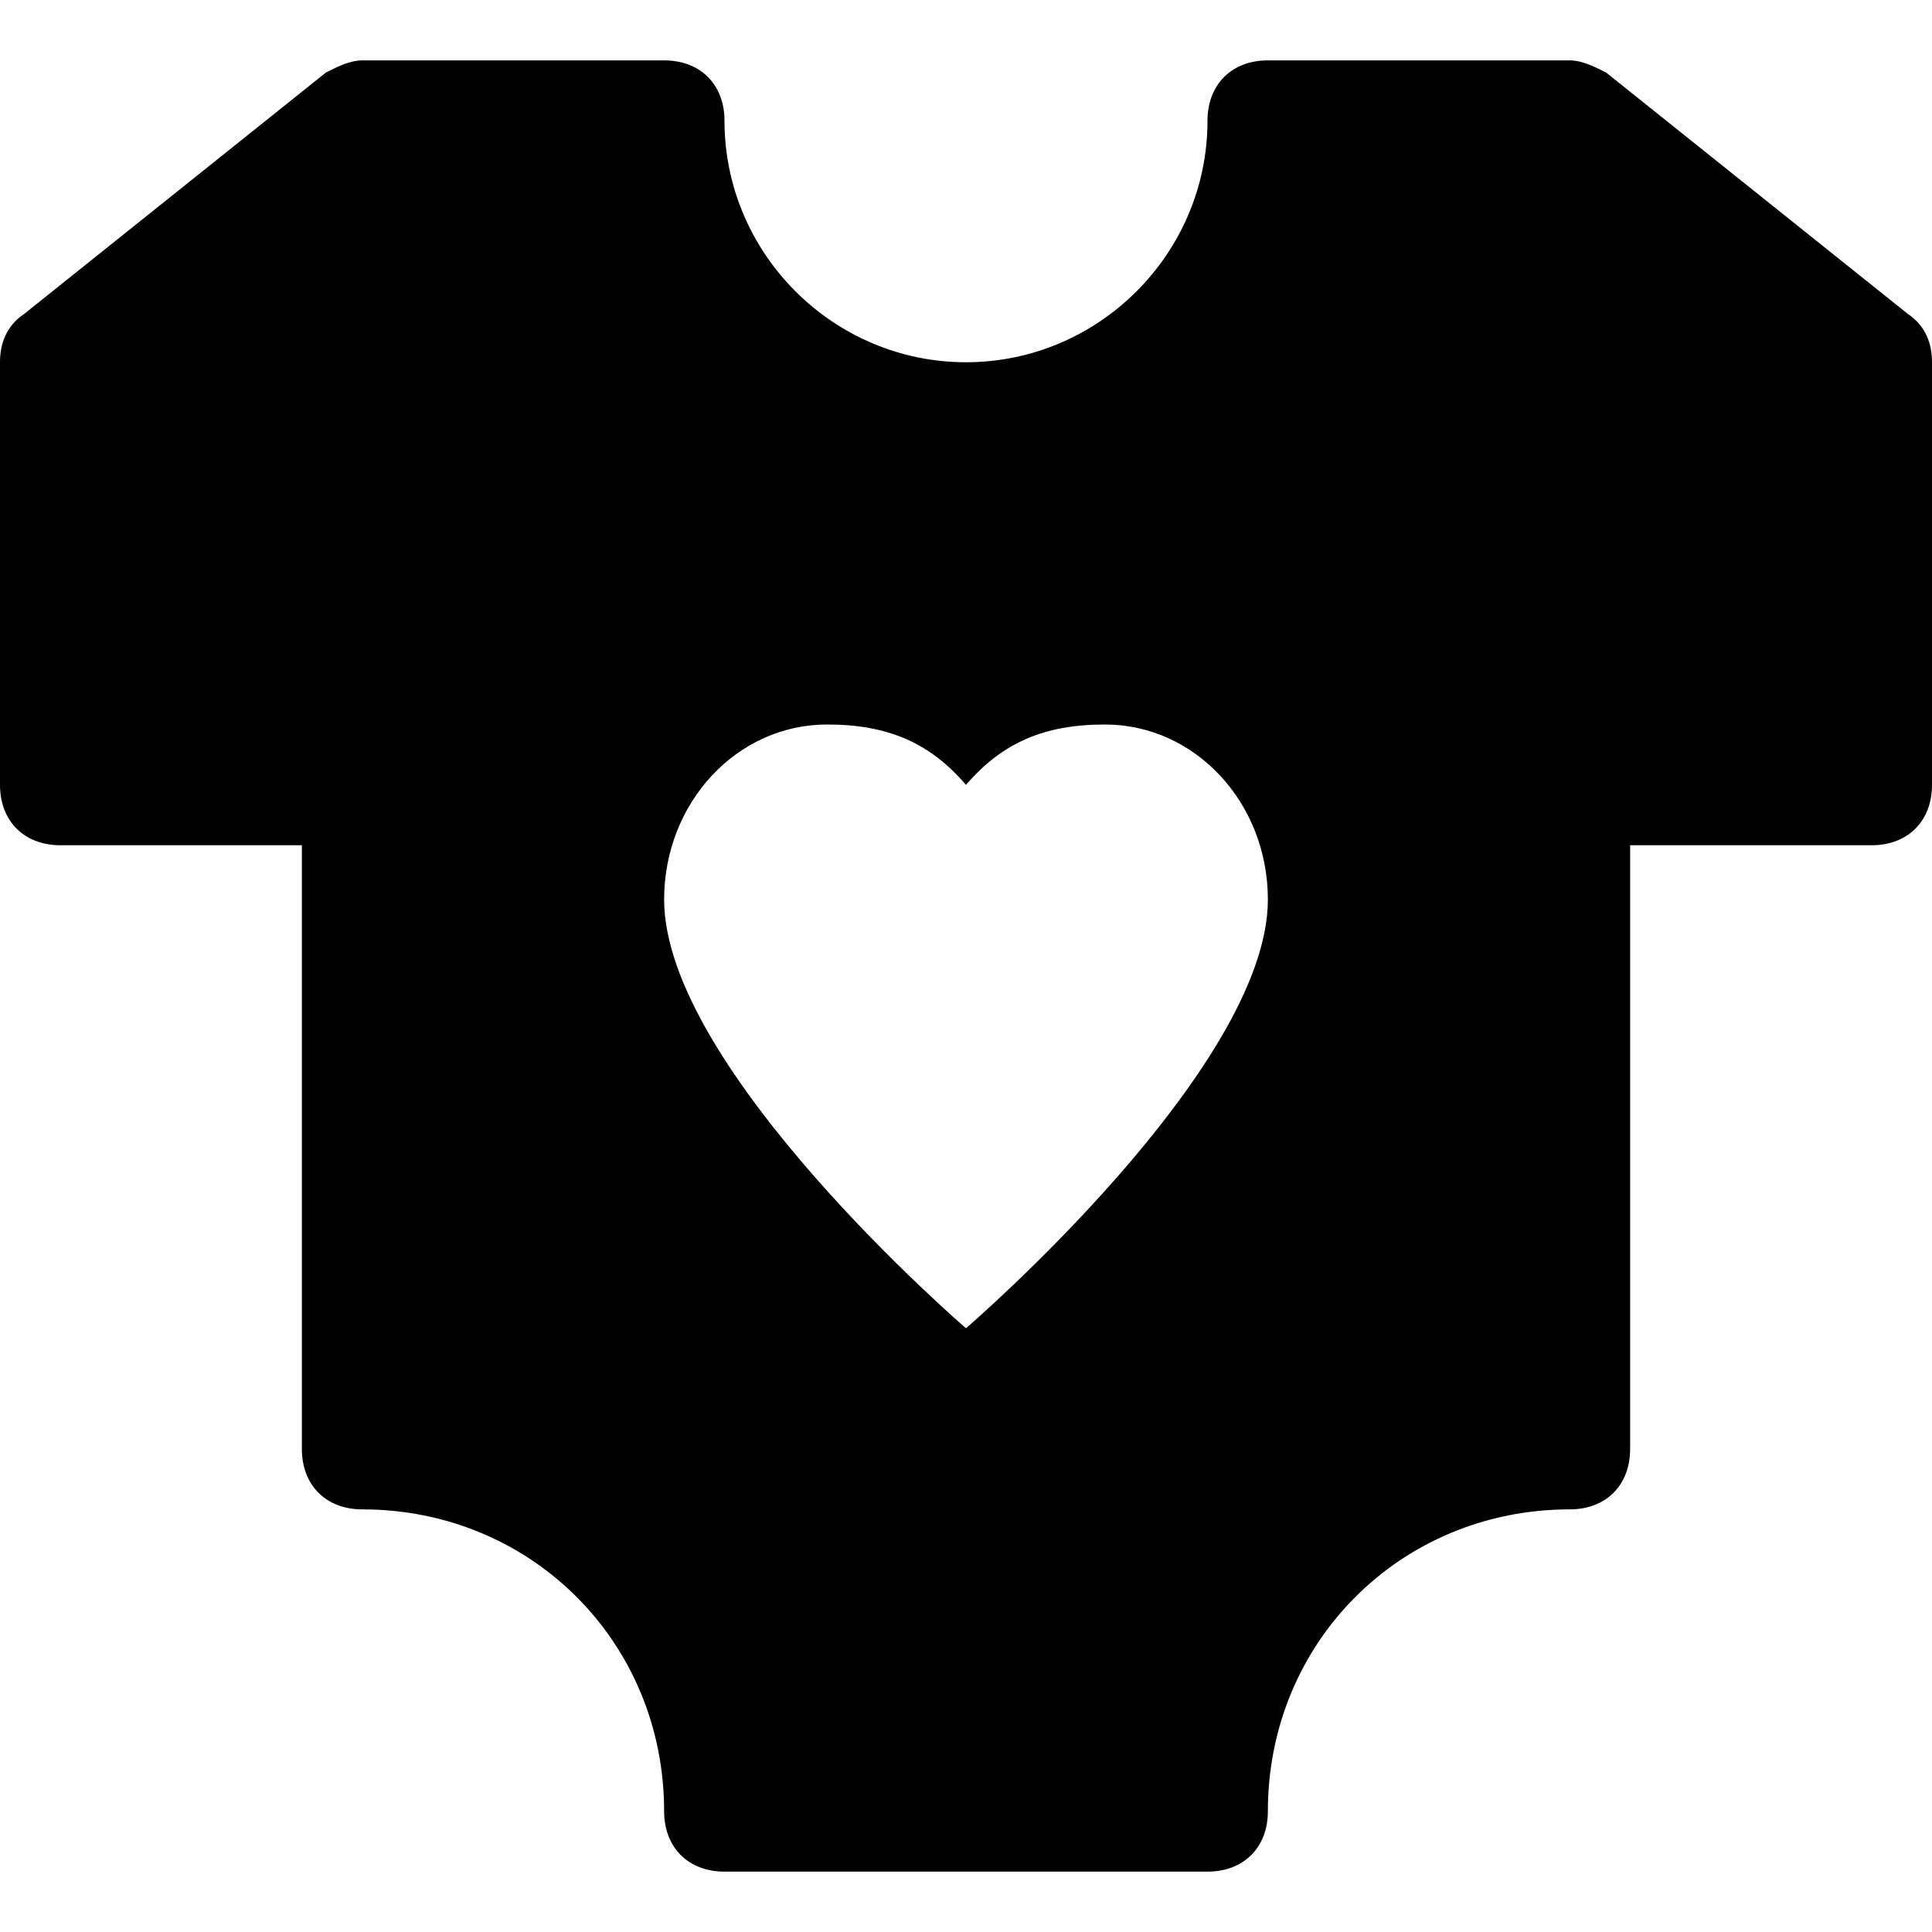 <?xml version="1.0" encoding="utf-8"?>
<!-- Generator: Adobe Illustrator 18.1.1, SVG Export Plug-In . SVG Version: 6.00 Build 0)  -->
<!DOCTYPE svg PUBLIC "-//W3C//DTD SVG 1.1//EN" "http://www.w3.org/Graphics/SVG/1.1/DTD/svg11.dtd">
<svg version="1.1" id="Layer_1" xmlns="http://www.w3.org/2000/svg" xmlns:xlink="http://www.w3.org/1999/xlink" x="0px" y="0px"
	 width="32px" height="32px" viewBox="0 0 32 32" enable-background="new 0 0 32 32" xml:space="preserve">
<path d="M26.6,1.2C26.4,1.1,26.2,1,26,1h-5c-0.6,0-1,0.4-1,1c0,2.2-1.8,4-4,4s-4-1.8-4-4c0-0.6-0.4-1-1-1H6C5.8,1,5.6,1.1,5.4,1.2
	l-5,4C0.1,5.4,0,5.7,0,6v7c0,0.6,0.4,1,1,1h4v10c0,0.6,0.4,1,1,1c2.8,0,5,2.2,5,5c0,0.6,0.4,1,1,1h8c0.6,0,1-0.4,1-1
	c0-2.8,2.2-5,5-5c0.6,0,1-0.4,1-1V14h4c0.6,0,1-0.4,1-1V6c0-0.3-0.1-0.6-0.4-0.8L26.6,1.2z M16,22c0,0-5-4.3-5-7.1
	c0-1.6,1.2-2.9,2.7-2.9c1,0,1.7,0.3,2.3,1c0.6-0.7,1.3-1,2.3-1c1.5,0,2.7,1.3,2.7,2.9C21,17.7,16,22,16,22z"/>
</svg>
